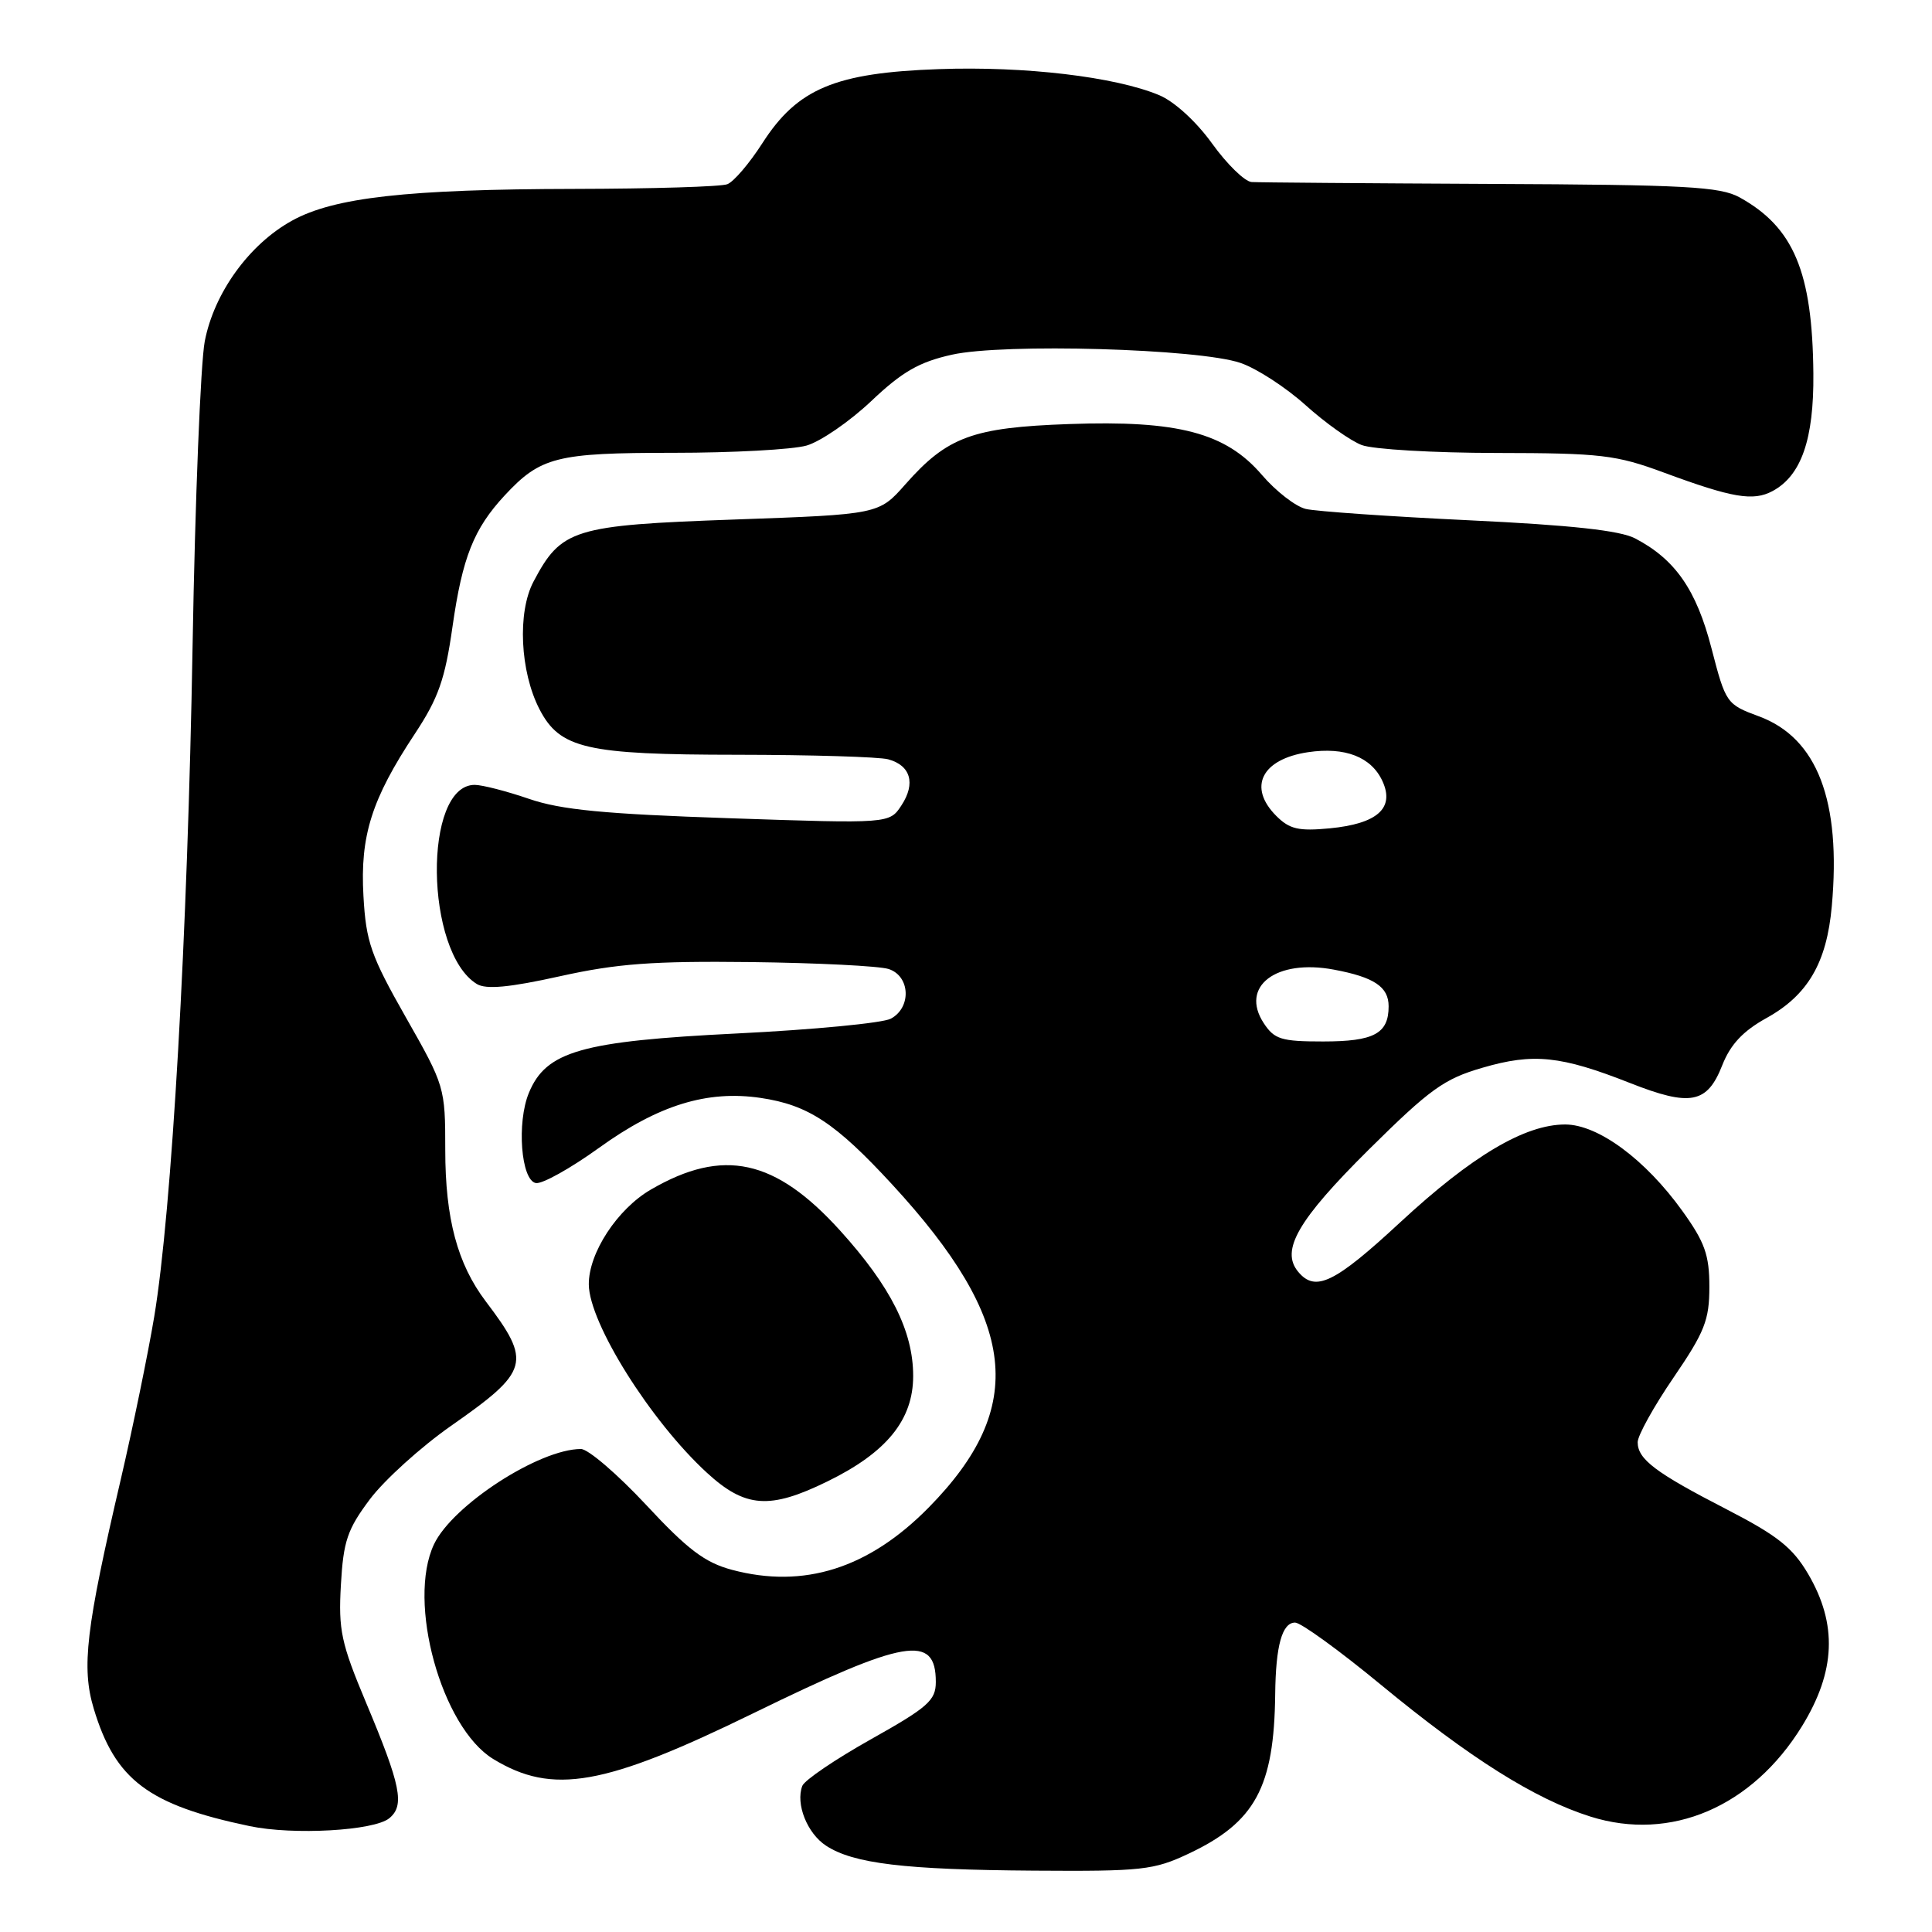 <?xml version="1.0" encoding="UTF-8" standalone="no"?>
<!DOCTYPE svg PUBLIC "-//W3C//DTD SVG 1.1//EN" "http://www.w3.org/Graphics/SVG/1.1/DTD/svg11.dtd" >
<svg xmlns="http://www.w3.org/2000/svg" xmlns:xlink="http://www.w3.org/1999/xlink" version="1.1" viewBox="0 0 256 256">
 <g >
 <path fill="currentColor"
d=" M 157.50 245.62 C 166.32 241.46 168.83 236.84 168.97 224.50 C 169.04 218.04 169.89 215.00 171.61 215.00 C 172.37 215.00 177.49 218.71 182.99 223.25 C 194.79 232.98 203.39 238.39 210.75 240.71 C 221.39 244.06 232.18 239.44 238.78 228.72 C 243.24 221.46 243.49 215.22 239.59 208.56 C 237.53 205.06 235.53 203.47 228.78 199.99 C 219.36 195.14 217.00 193.36 217.00 191.10 C 217.00 190.22 219.13 186.37 221.75 182.54 C 225.88 176.49 226.50 174.92 226.50 170.51 C 226.50 166.29 225.90 164.60 222.93 160.47 C 218.02 153.63 211.75 149.00 207.39 149.00 C 202.05 149.00 195.04 153.16 185.54 161.96 C 176.82 170.04 174.29 171.26 172.01 168.51 C 169.65 165.67 171.99 161.64 181.37 152.33 C 189.46 144.32 191.35 142.95 196.44 141.48 C 203.18 139.51 206.82 139.89 216.00 143.51 C 223.99 146.66 226.21 146.23 228.20 141.17 C 229.29 138.40 230.94 136.63 234.06 134.90 C 239.54 131.87 242.05 127.58 242.72 120.10 C 243.99 106.11 240.80 97.78 233.07 94.92 C 228.77 93.33 228.67 93.19 226.78 85.90 C 224.78 78.15 221.97 74.11 216.66 71.34 C 214.66 70.29 208.14 69.58 194.66 68.94 C 184.12 68.44 174.39 67.76 173.03 67.44 C 171.68 67.12 169.06 65.09 167.21 62.93 C 162.42 57.34 156.10 55.67 141.64 56.19 C 128.88 56.64 125.52 57.88 119.98 64.16 C 116.45 68.16 116.45 68.16 97.29 68.84 C 75.95 69.60 74.38 70.08 70.69 77.07 C 68.54 81.14 68.91 88.98 71.48 93.97 C 74.19 99.20 77.64 100.00 97.72 100.01 C 107.50 100.02 116.48 100.29 117.68 100.61 C 120.66 101.41 121.36 103.80 119.45 106.71 C 117.86 109.14 117.86 109.14 96.68 108.42 C 80.08 107.86 74.33 107.31 70.09 105.85 C 67.12 104.83 63.88 104.00 62.90 104.00 C 56.04 104.00 56.29 126.17 63.19 130.39 C 64.42 131.13 67.47 130.85 74.19 129.36 C 81.76 127.68 86.49 127.33 99.50 127.48 C 108.30 127.59 116.51 128.00 117.75 128.40 C 120.61 129.33 120.80 133.50 118.04 134.98 C 116.96 135.56 107.78 136.44 97.64 136.94 C 77.03 137.96 72.36 139.29 70.08 144.81 C 68.45 148.75 69.04 156.40 71.00 156.76 C 71.83 156.92 75.59 154.82 79.38 152.09 C 87.23 146.43 93.70 144.43 100.79 145.48 C 107.08 146.41 110.70 148.79 118.21 156.94 C 134.88 175.03 136.17 186.43 123.06 199.75 C 115.11 207.83 106.51 210.55 96.99 208.01 C 93.40 207.05 91.12 205.33 85.61 199.40 C 81.81 195.33 77.93 192.00 76.98 192.00 C 71.45 192.00 59.97 199.44 57.51 204.62 C 53.90 212.24 58.49 228.89 65.36 233.08 C 73.22 237.87 80.06 236.67 99.83 227.01 C 120.00 217.16 124.00 216.48 124.00 222.87 C 124.00 225.31 122.97 226.22 115.41 230.46 C 110.69 233.11 106.59 235.89 106.31 236.64 C 105.40 239.02 106.95 242.92 109.45 244.56 C 113.08 246.94 119.85 247.75 137.00 247.87 C 151.33 247.97 152.88 247.80 157.50 245.62 Z  M 51.59 240.92 C 53.65 239.22 53.12 236.60 48.51 225.62 C 45.20 217.73 44.83 216.00 45.17 210.01 C 45.50 204.20 46.02 202.65 49.02 198.65 C 50.94 196.10 55.76 191.74 59.74 188.95 C 70.17 181.66 70.49 180.52 64.36 172.43 C 60.61 167.47 59.00 161.46 59.00 152.37 C 59.00 144.10 58.93 143.86 53.77 134.79 C 49.14 126.64 48.50 124.81 48.16 118.74 C 47.70 110.75 49.24 105.89 54.97 97.23 C 58.09 92.51 58.97 90.01 59.96 83.03 C 61.27 73.85 62.78 70.06 66.86 65.66 C 71.63 60.53 73.72 60.00 89.21 60.00 C 97.08 60.00 105.02 59.57 106.87 59.04 C 108.72 58.51 112.57 55.86 115.44 53.15 C 119.54 49.26 121.80 47.96 126.13 47.00 C 132.99 45.46 158.85 46.20 164.37 48.09 C 166.50 48.81 170.38 51.33 172.99 53.68 C 175.60 56.03 178.95 58.41 180.43 58.97 C 181.92 59.54 189.96 60.01 198.32 60.02 C 212.14 60.04 214.13 60.27 220.50 62.63 C 229.57 65.98 232.31 66.44 234.87 65.07 C 238.68 63.03 240.36 58.20 240.28 49.50 C 240.16 36.04 237.68 30.12 230.50 26.15 C 227.91 24.73 223.37 24.48 197.50 24.37 C 181.00 24.29 166.75 24.18 165.84 24.12 C 164.93 24.05 162.58 21.76 160.61 19.02 C 158.52 16.11 155.61 13.45 153.60 12.61 C 147.77 10.17 135.77 8.75 124.39 9.16 C 110.66 9.64 105.66 11.74 101.02 18.97 C 99.31 21.64 97.22 24.09 96.37 24.41 C 95.53 24.74 86.44 25.01 76.17 25.03 C 53.96 25.07 44.25 26.16 38.69 29.24 C 33.02 32.37 28.37 38.80 27.13 45.23 C 26.58 48.13 25.85 66.25 25.52 85.50 C 24.86 123.84 22.77 160.47 20.43 174.50 C 19.60 179.45 17.61 189.12 16.01 196.00 C 11.38 215.83 10.78 220.94 12.42 226.40 C 15.26 235.85 19.65 239.16 33.08 241.97 C 38.87 243.19 49.60 242.58 51.59 240.92 Z  M 109.63 196.30 C 117.49 192.46 121.00 188.14 121.00 182.32 C 121.00 176.39 118.03 170.47 111.32 163.06 C 102.72 153.56 95.82 152.06 86.25 157.62 C 81.80 160.20 77.98 166.04 78.02 170.21 C 78.07 175.32 86.19 188.27 93.65 195.13 C 98.74 199.81 101.98 200.05 109.63 196.30 Z  M 167.45 135.57 C 164.27 130.71 169.08 127.04 176.74 128.48 C 182.09 129.48 184.00 130.76 184.00 133.34 C 184.00 136.96 182.06 138.00 175.32 138.00 C 169.78 138.00 168.86 137.72 167.45 135.57 Z  M 169.12 108.12 C 165.31 104.31 167.16 100.59 173.32 99.67 C 178.23 98.94 181.72 100.30 183.19 103.52 C 184.82 107.09 182.51 109.15 176.19 109.76 C 172.08 110.15 170.87 109.87 169.12 108.12 Z "/>
</g>
</svg>
